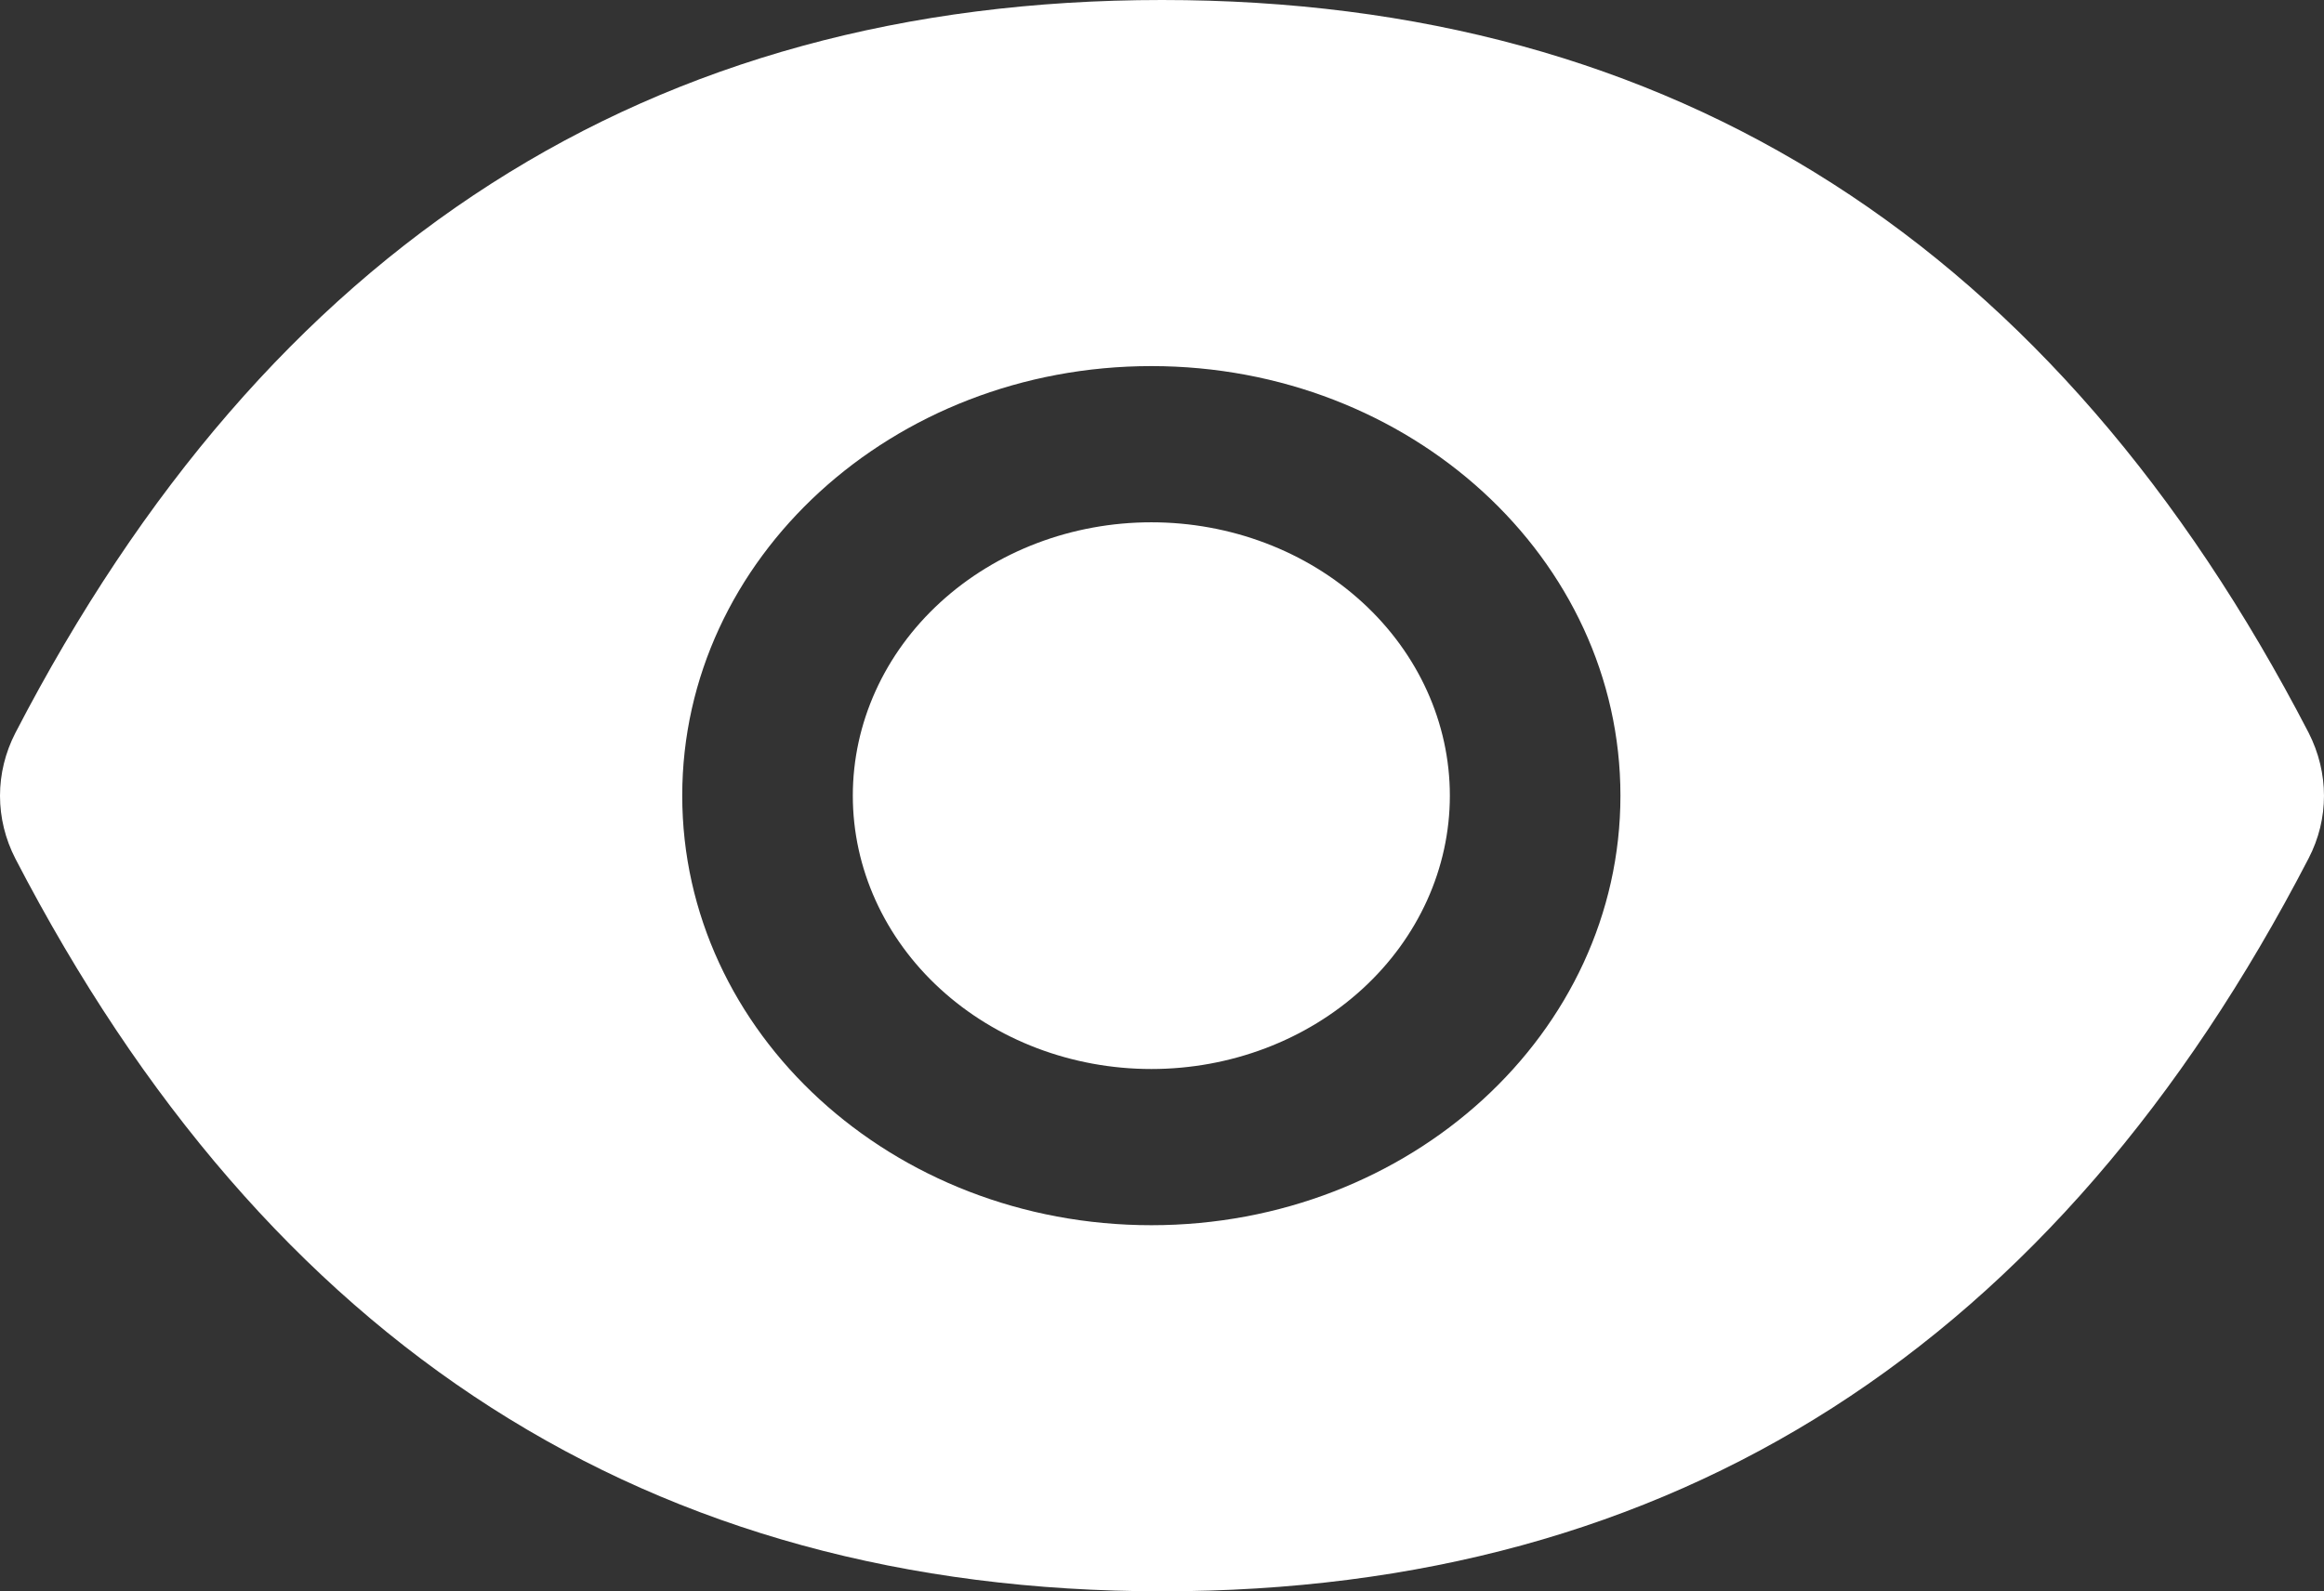 <svg width="73" height="50" viewBox="0 0 73 50" fill="none" xmlns="http://www.w3.org/2000/svg">
<rect x="0" y="0" width="73" height="50" fill="#333333" stroke="none"/>
<path d="M26.788 25C26.788 27.278 27.776 29.463 29.535 31.073C31.293 32.684 33.678 33.589 36.165 33.589C38.652 33.589 41.037 32.684 42.795 31.073C44.554 29.463 45.542 27.278 45.542 25C45.542 22.722 44.554 20.537 42.795 18.927C41.037 17.316 38.652 16.411 36.165 16.411C33.678 16.411 31.293 17.316 29.535 18.927C27.776 20.537 26.788 22.722 26.788 25ZM72.516 23.021C64.58 7.707 52.583 0 36.5 0C20.409 0 8.42 7.707 0.483 23.029C0.165 23.647 0 24.321 0 25.004C0 25.687 0.165 26.361 0.483 26.979C8.42 42.293 20.417 50 36.5 50C52.591 50 64.58 42.293 72.516 26.971C73.161 25.729 73.161 24.287 72.516 23.021ZM36.165 38.497C28.027 38.497 21.43 32.454 21.43 25C21.43 17.546 28.027 11.503 36.165 11.503C44.303 11.503 50.9 17.546 50.9 25C50.9 32.454 44.303 38.497 36.165 38.497Z" fill="white"/>
</svg>
